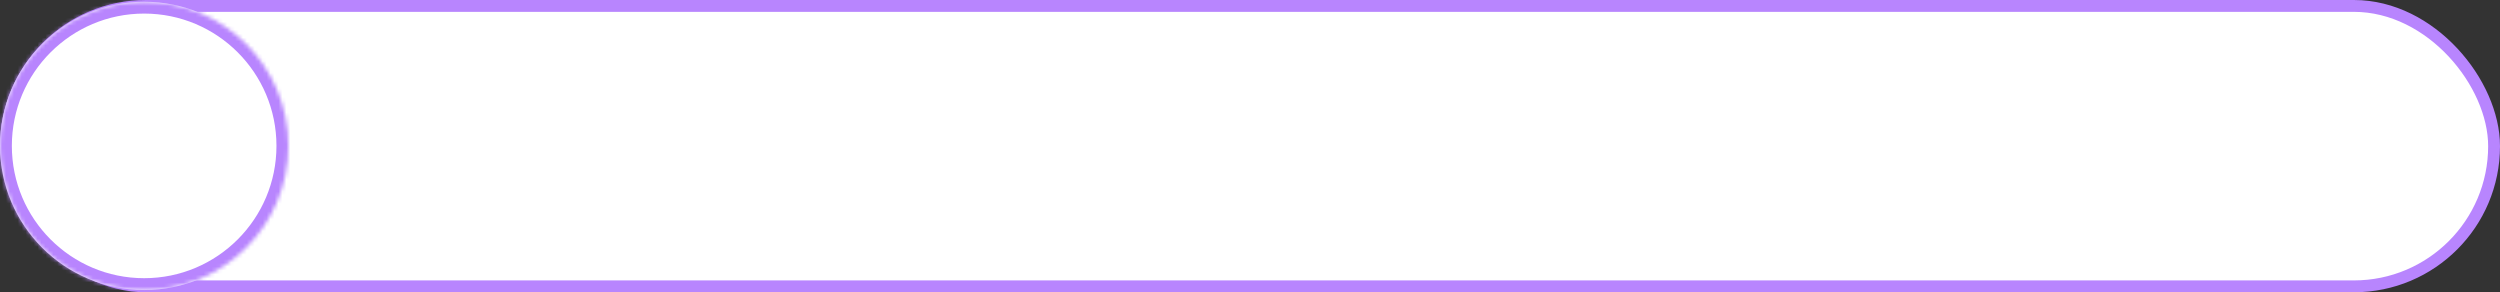 <svg width="633" height="74" viewBox="0 0 633 74" fill="none" xmlns="http://www.w3.org/2000/svg">
<rect x="0" y="0" width="633" height="74" fill="#333333" stroke="none"/>
<rect x="1.5" y="1.5" width="630" height="71" rx="35.5" fill="white" stroke="#B885FE" stroke-width="3"/>
<mask id="path-2-inside-1_2925_68" fill="white">
<path d="M0 36.938C0 16.78 16.342 0.438 36.5 0.438V0.438C56.658 0.438 73 16.78 73 36.938V36.938C73 57.097 56.658 73.438 36.5 73.438V73.438C16.342 73.438 0 57.097 0 36.938V36.938Z"/>
</mask>
<path d="M0 36.938C0 16.78 16.342 0.438 36.5 0.438V0.438C56.658 0.438 73 16.78 73 36.938V36.938C73 57.097 56.658 73.438 36.5 73.438V73.438C16.342 73.438 0 57.097 0 36.938V36.938Z" fill="white"/>
<path d="M36.5 70.438C17.998 70.438 3 55.44 3 36.938H-3C-3 58.754 14.685 76.438 36.5 76.438V70.438ZM70 36.938C70 55.44 55.002 70.438 36.5 70.438V76.438C58.315 76.438 76 58.754 76 36.938H70ZM36.5 3.438C55.002 3.438 70 18.437 70 36.938H76C76 15.123 58.315 -2.562 36.5 -2.562V3.438ZM36.5 -2.562C14.685 -2.562 -3 15.123 -3 36.938H3C3 18.437 17.998 3.438 36.5 3.438V-2.562Z" fill="#B885FE" mask="url(#path-2-inside-1_2925_68)"/>
</svg>
